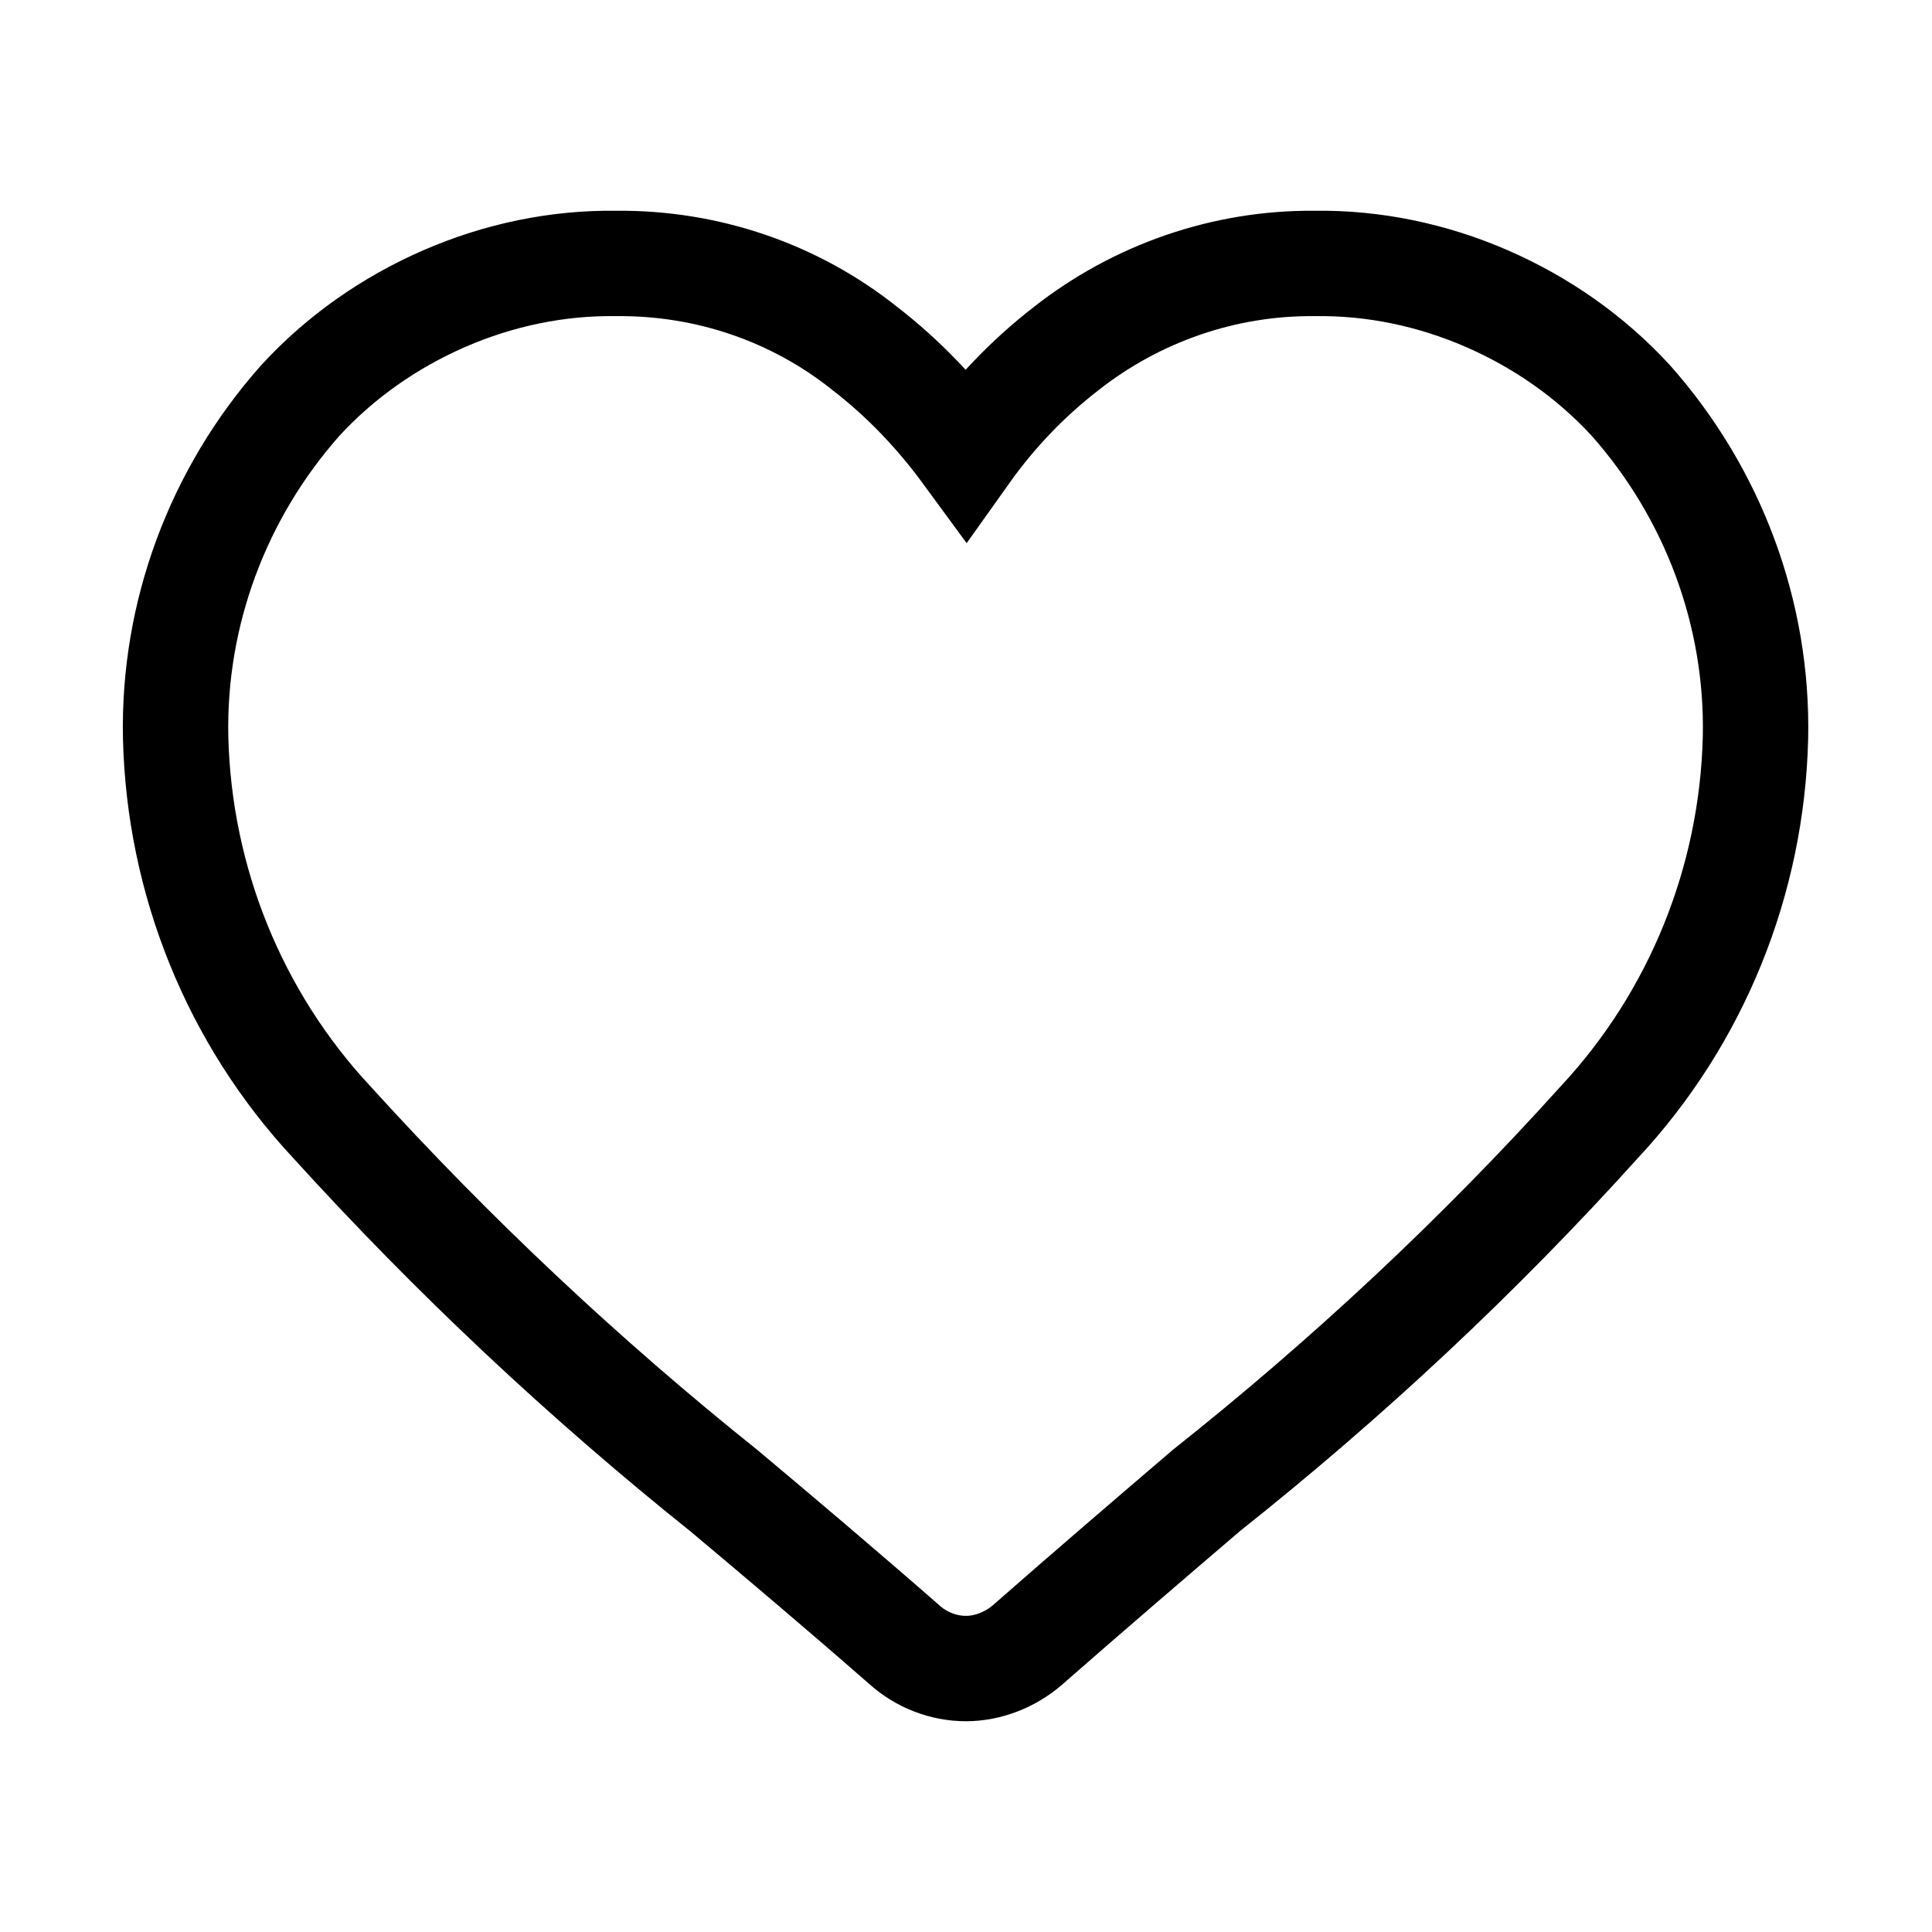<svg width="22" height="22" viewBox="0 0 22 22" fill="none" xmlns="http://www.w3.org/2000/svg" xmlns:xlink="http://www.w3.org/1999/xlink">
	<desc>
			Created with Pixso.
	</desc>
	<defs>
		<clipPath id="clip8_34">
			<rect id="heart" rx="0" width="21" height="21" transform="translate(0.5 0.5)" fill="white" fill-opacity="0"/>
		</clipPath>
	</defs>
	<rect id="heart" rx="0" width="21" height="21" transform="translate(0.5 0.5)" fill="#FFFFFF" fill-opacity="0"/>
	<g clip-path="url(#clip8_34)">
		<path id="heart" d="M10.3 18.73C9.58 18.1 8.87 17.5 8.25 16.98C6.65 15.7 5.16 14.3 3.78 12.78C2.67 11.59 2.04 10.03 2 8.4C1.97 6.99 2.48 5.62 3.42 4.56C3.88 4.06 4.44 3.67 5.06 3.4C5.68 3.13 6.35 2.99 7.02 3C8.05 2.99 9.05 3.33 9.85 3.97C10.29 4.31 10.67 4.71 11 5.16C11.32 4.71 11.7 4.31 12.14 3.97C12.94 3.34 13.94 2.99 14.97 3C15.64 2.99 16.31 3.13 16.93 3.4C17.55 3.67 18.11 4.06 18.57 4.56C19.51 5.62 20.02 6.99 19.99 8.4C19.95 10.03 19.32 11.59 18.21 12.78C16.84 14.3 15.34 15.7 13.74 16.97C13.12 17.5 12.42 18.1 11.69 18.74C11.5 18.9 11.25 19 11 19C10.74 19 10.49 18.9 10.3 18.73Z" stroke="#000000" stroke-opacity="1" stroke-width="1.2"/>
	</g>
</svg>
